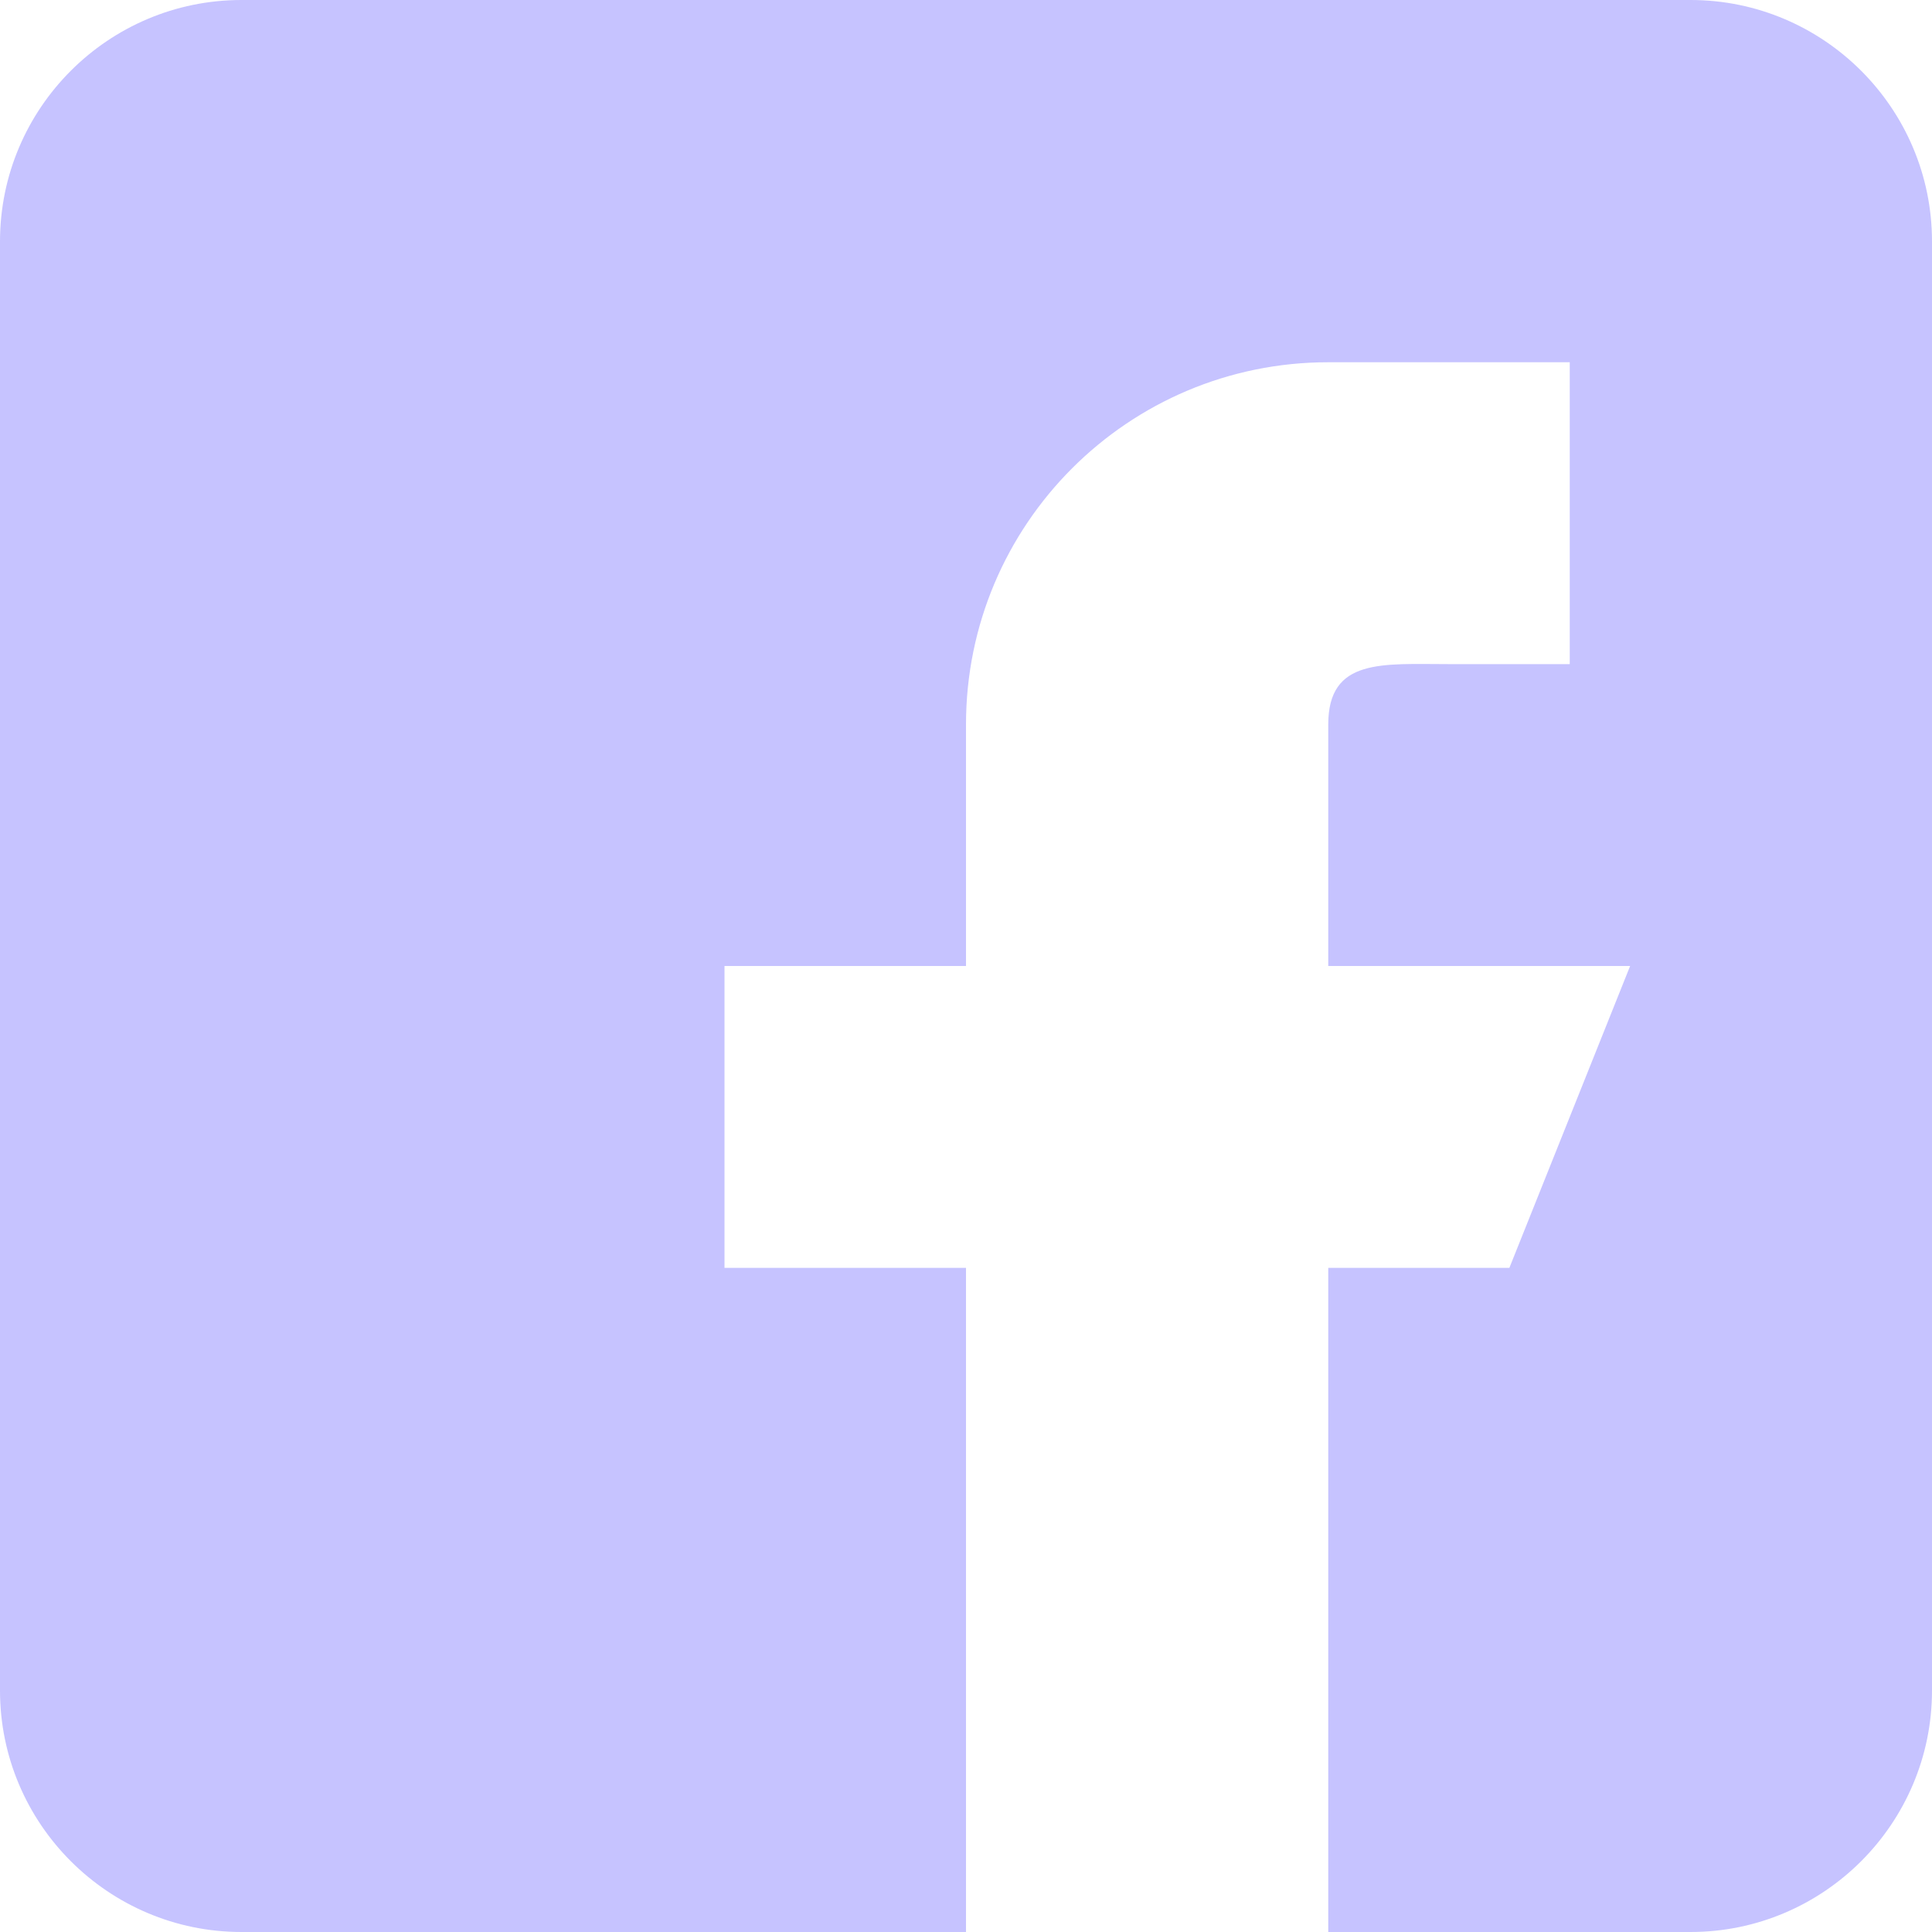 <svg width="512" height="512" viewBox="0 0 512 512" fill="none" xmlns="http://www.w3.org/2000/svg">
<path d="M64 512H256V336H192V256H256V192C256 138.965 298.965 96 352 96H416V176H384C366.336 176 352 174.336 352 192V256H432L400 336H352V512H448C483.285 512 512 483.285 512 448V64C512 28.693 483.285 0 448 0H64C28.693 0 0 28.693 0 64V448C0 483.285 28.693 512 64 512Z" fill="#C6C3FF"/>
</svg>
